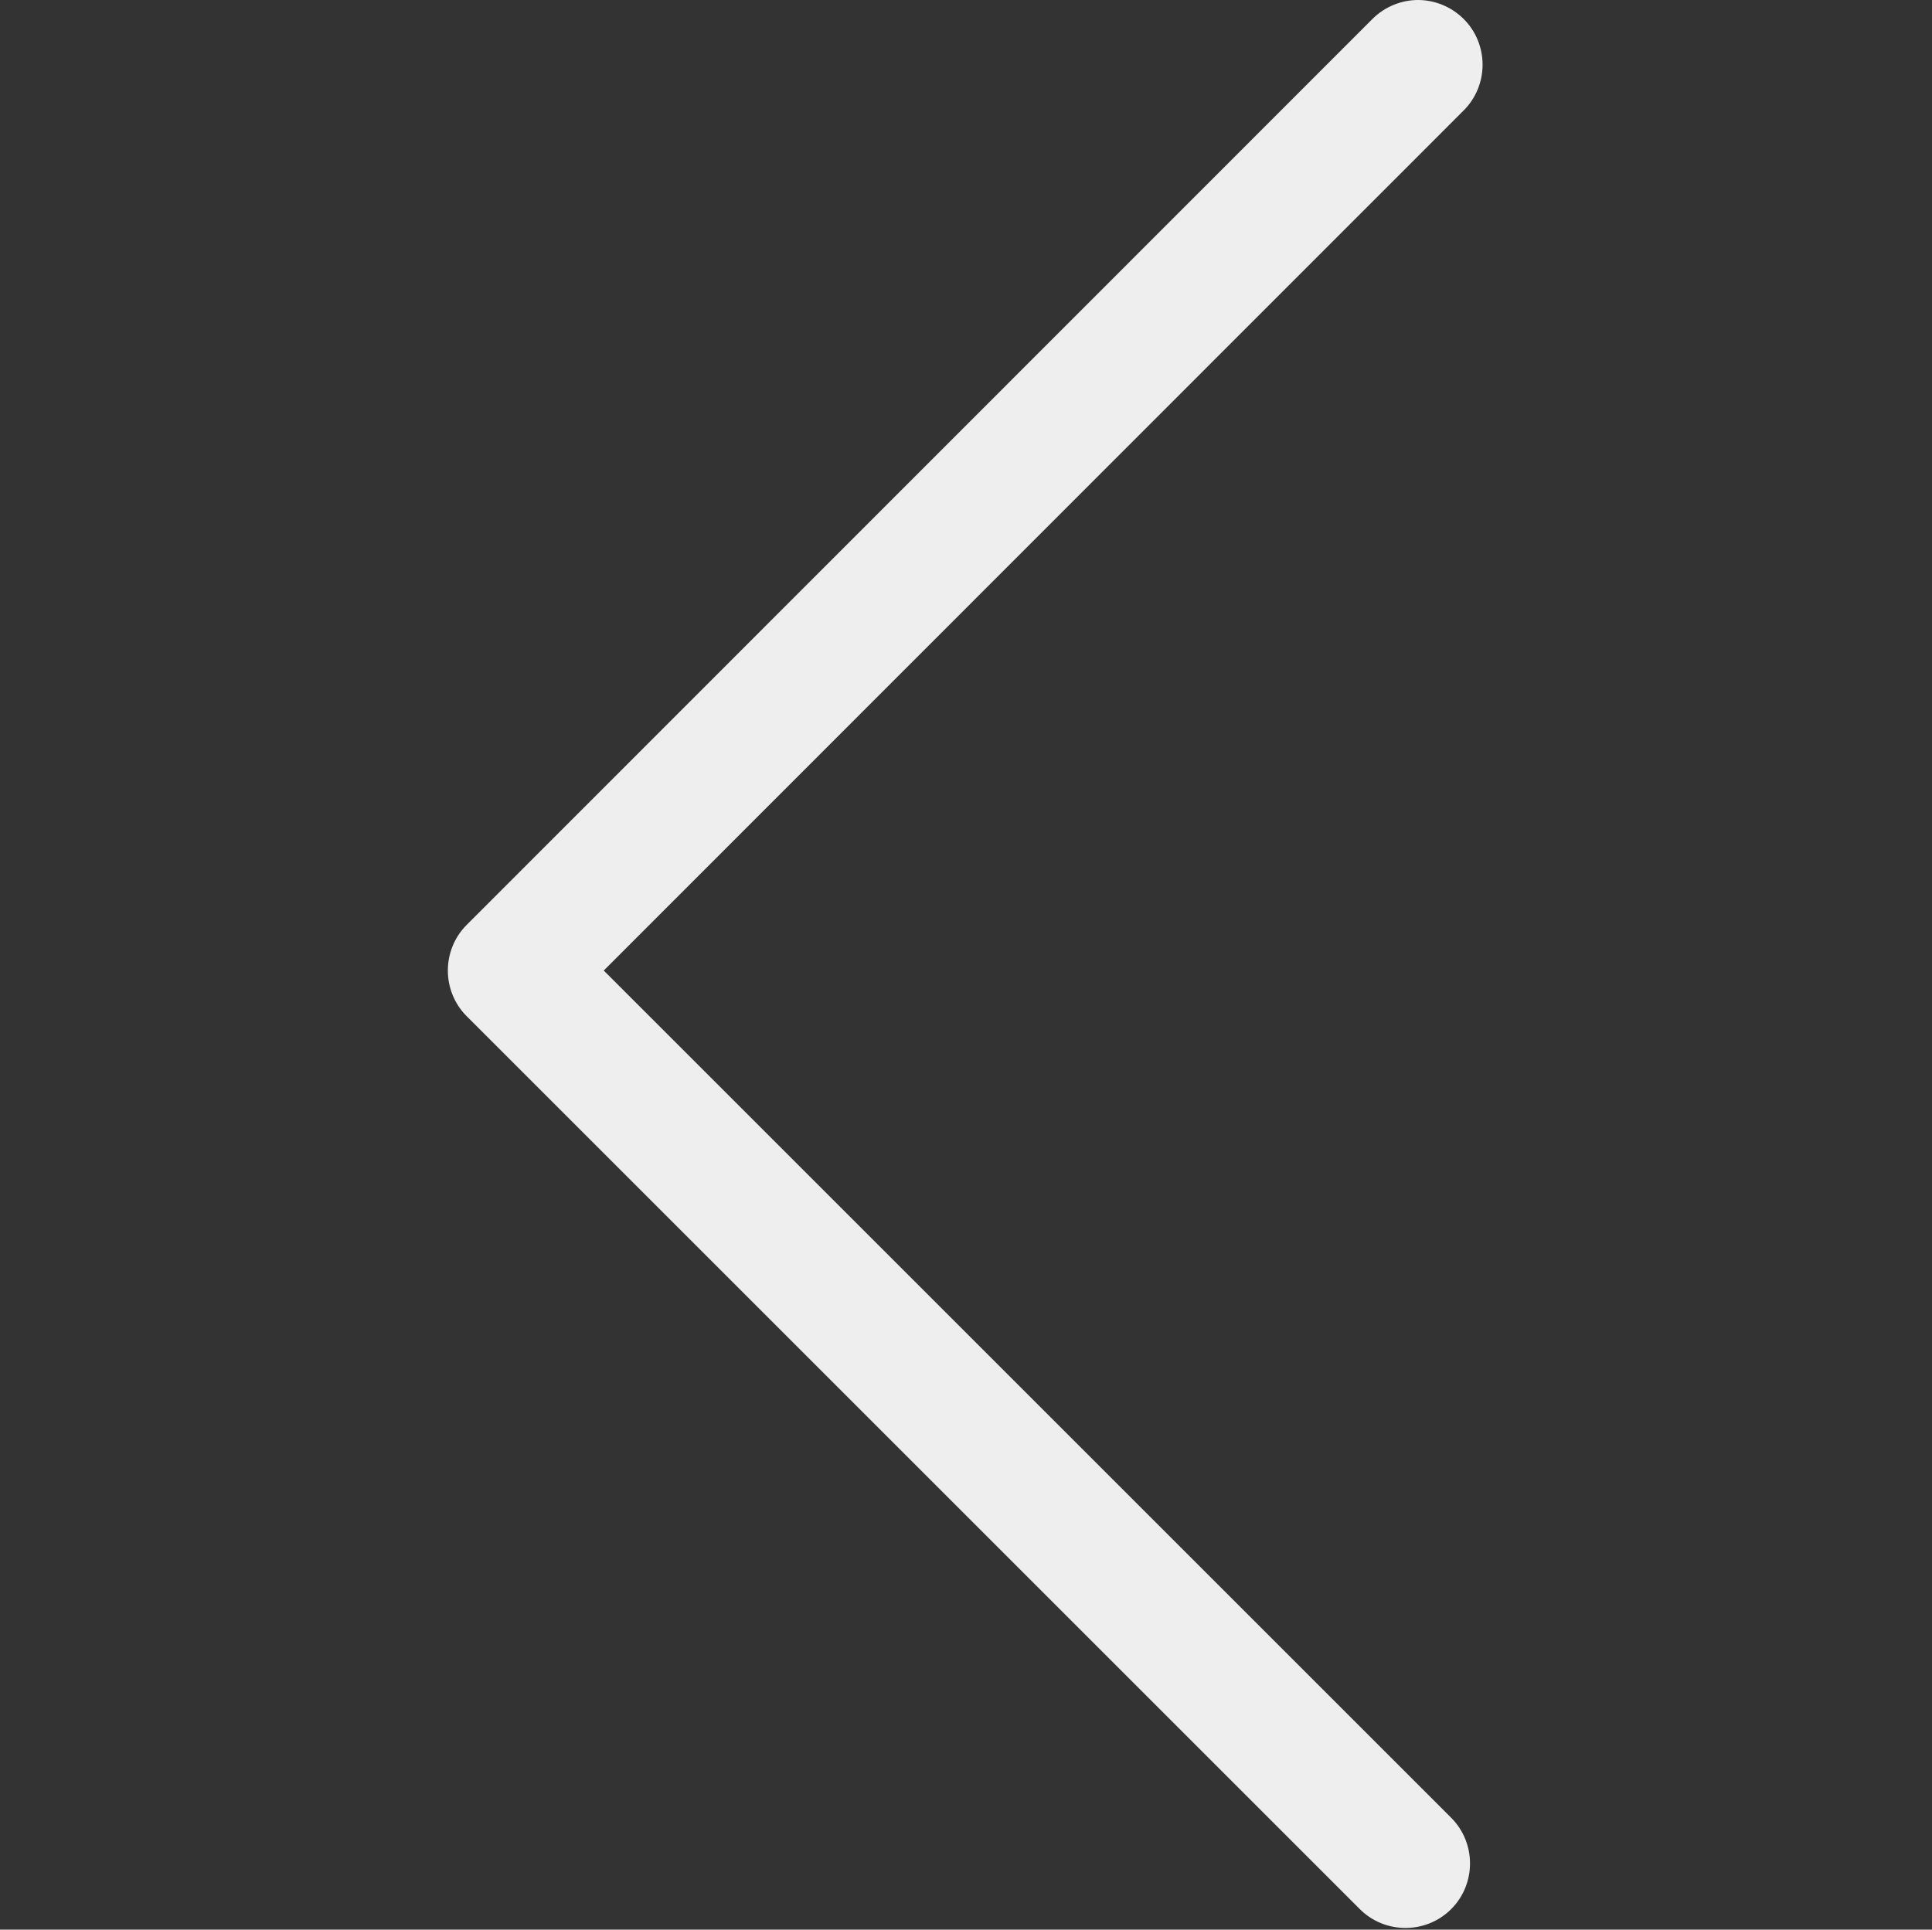 <svg width="1025" height="1024" viewBox="0 0 1025 1024" fill="none" xmlns="http://www.w3.org/2000/svg">
<rect x="0" y="0" width="1025" height="1024" fill="#333333" stroke="none"/>
<path d="M752.328 0C761.013 0 769.9 3.434 776.565 10.099C789.895 23.429 789.895 45.242 776.565 58.572L320.309 515.03L769.9 964.621C783.23 977.951 783.23 999.765 769.9 1013.09C756.57 1026.42 734.758 1026.42 721.428 1013.09L247.601 539.268C234.271 525.938 234.271 504.124 247.601 490.794L728.092 10.1C734.757 3.435 743.643 0.002 752.329 0.002L752.328 0Z" fill="#EEEEEE"/>
</svg>

